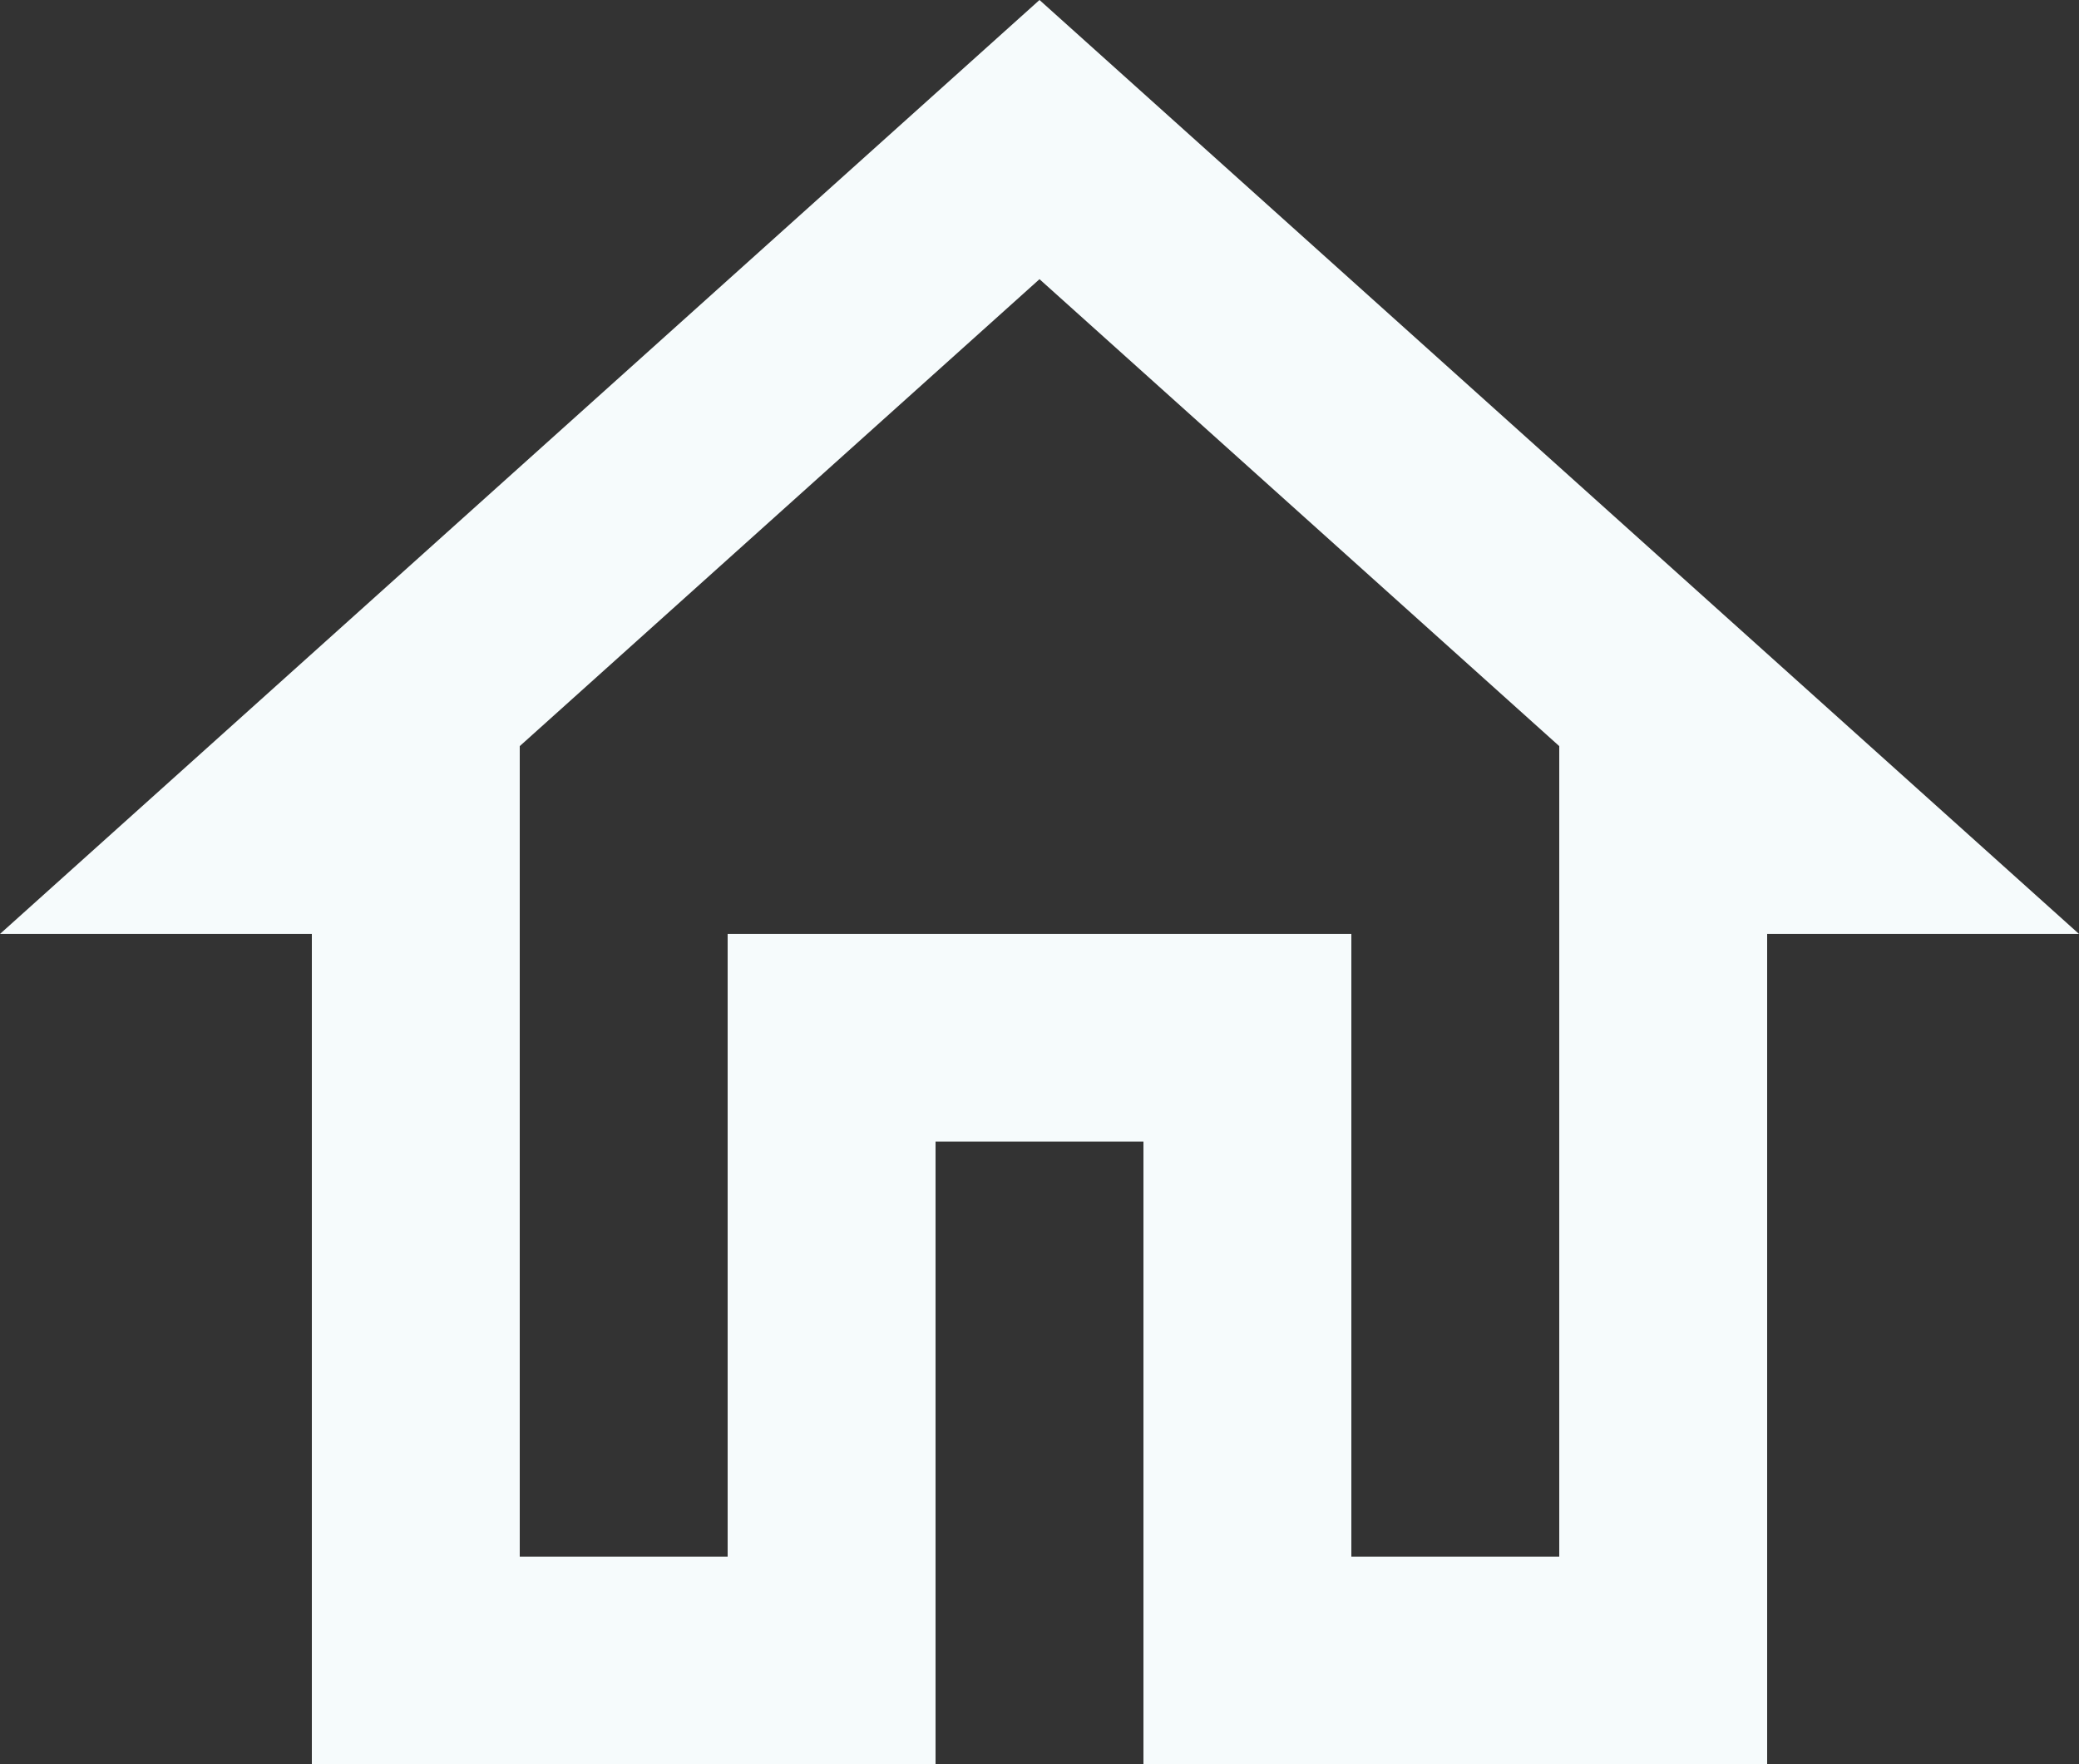 <svg width="33" height="28" viewBox="0 0 33 28" fill="none" xmlns="http://www.w3.org/2000/svg">
<rect x="0" y="0" width="33" height="28" fill="#333333" stroke="none"/>
<path d="M16.5 4.431L24.75 11.842V24.706H21.45V14.823H11.55V24.706H8.25V11.842L16.5 4.431ZM16.5 0L0 14.823H4.95V28H14.85V18.118H18.15V28H28.05V14.823H33" fill="#F6FBFC"/>
</svg>
